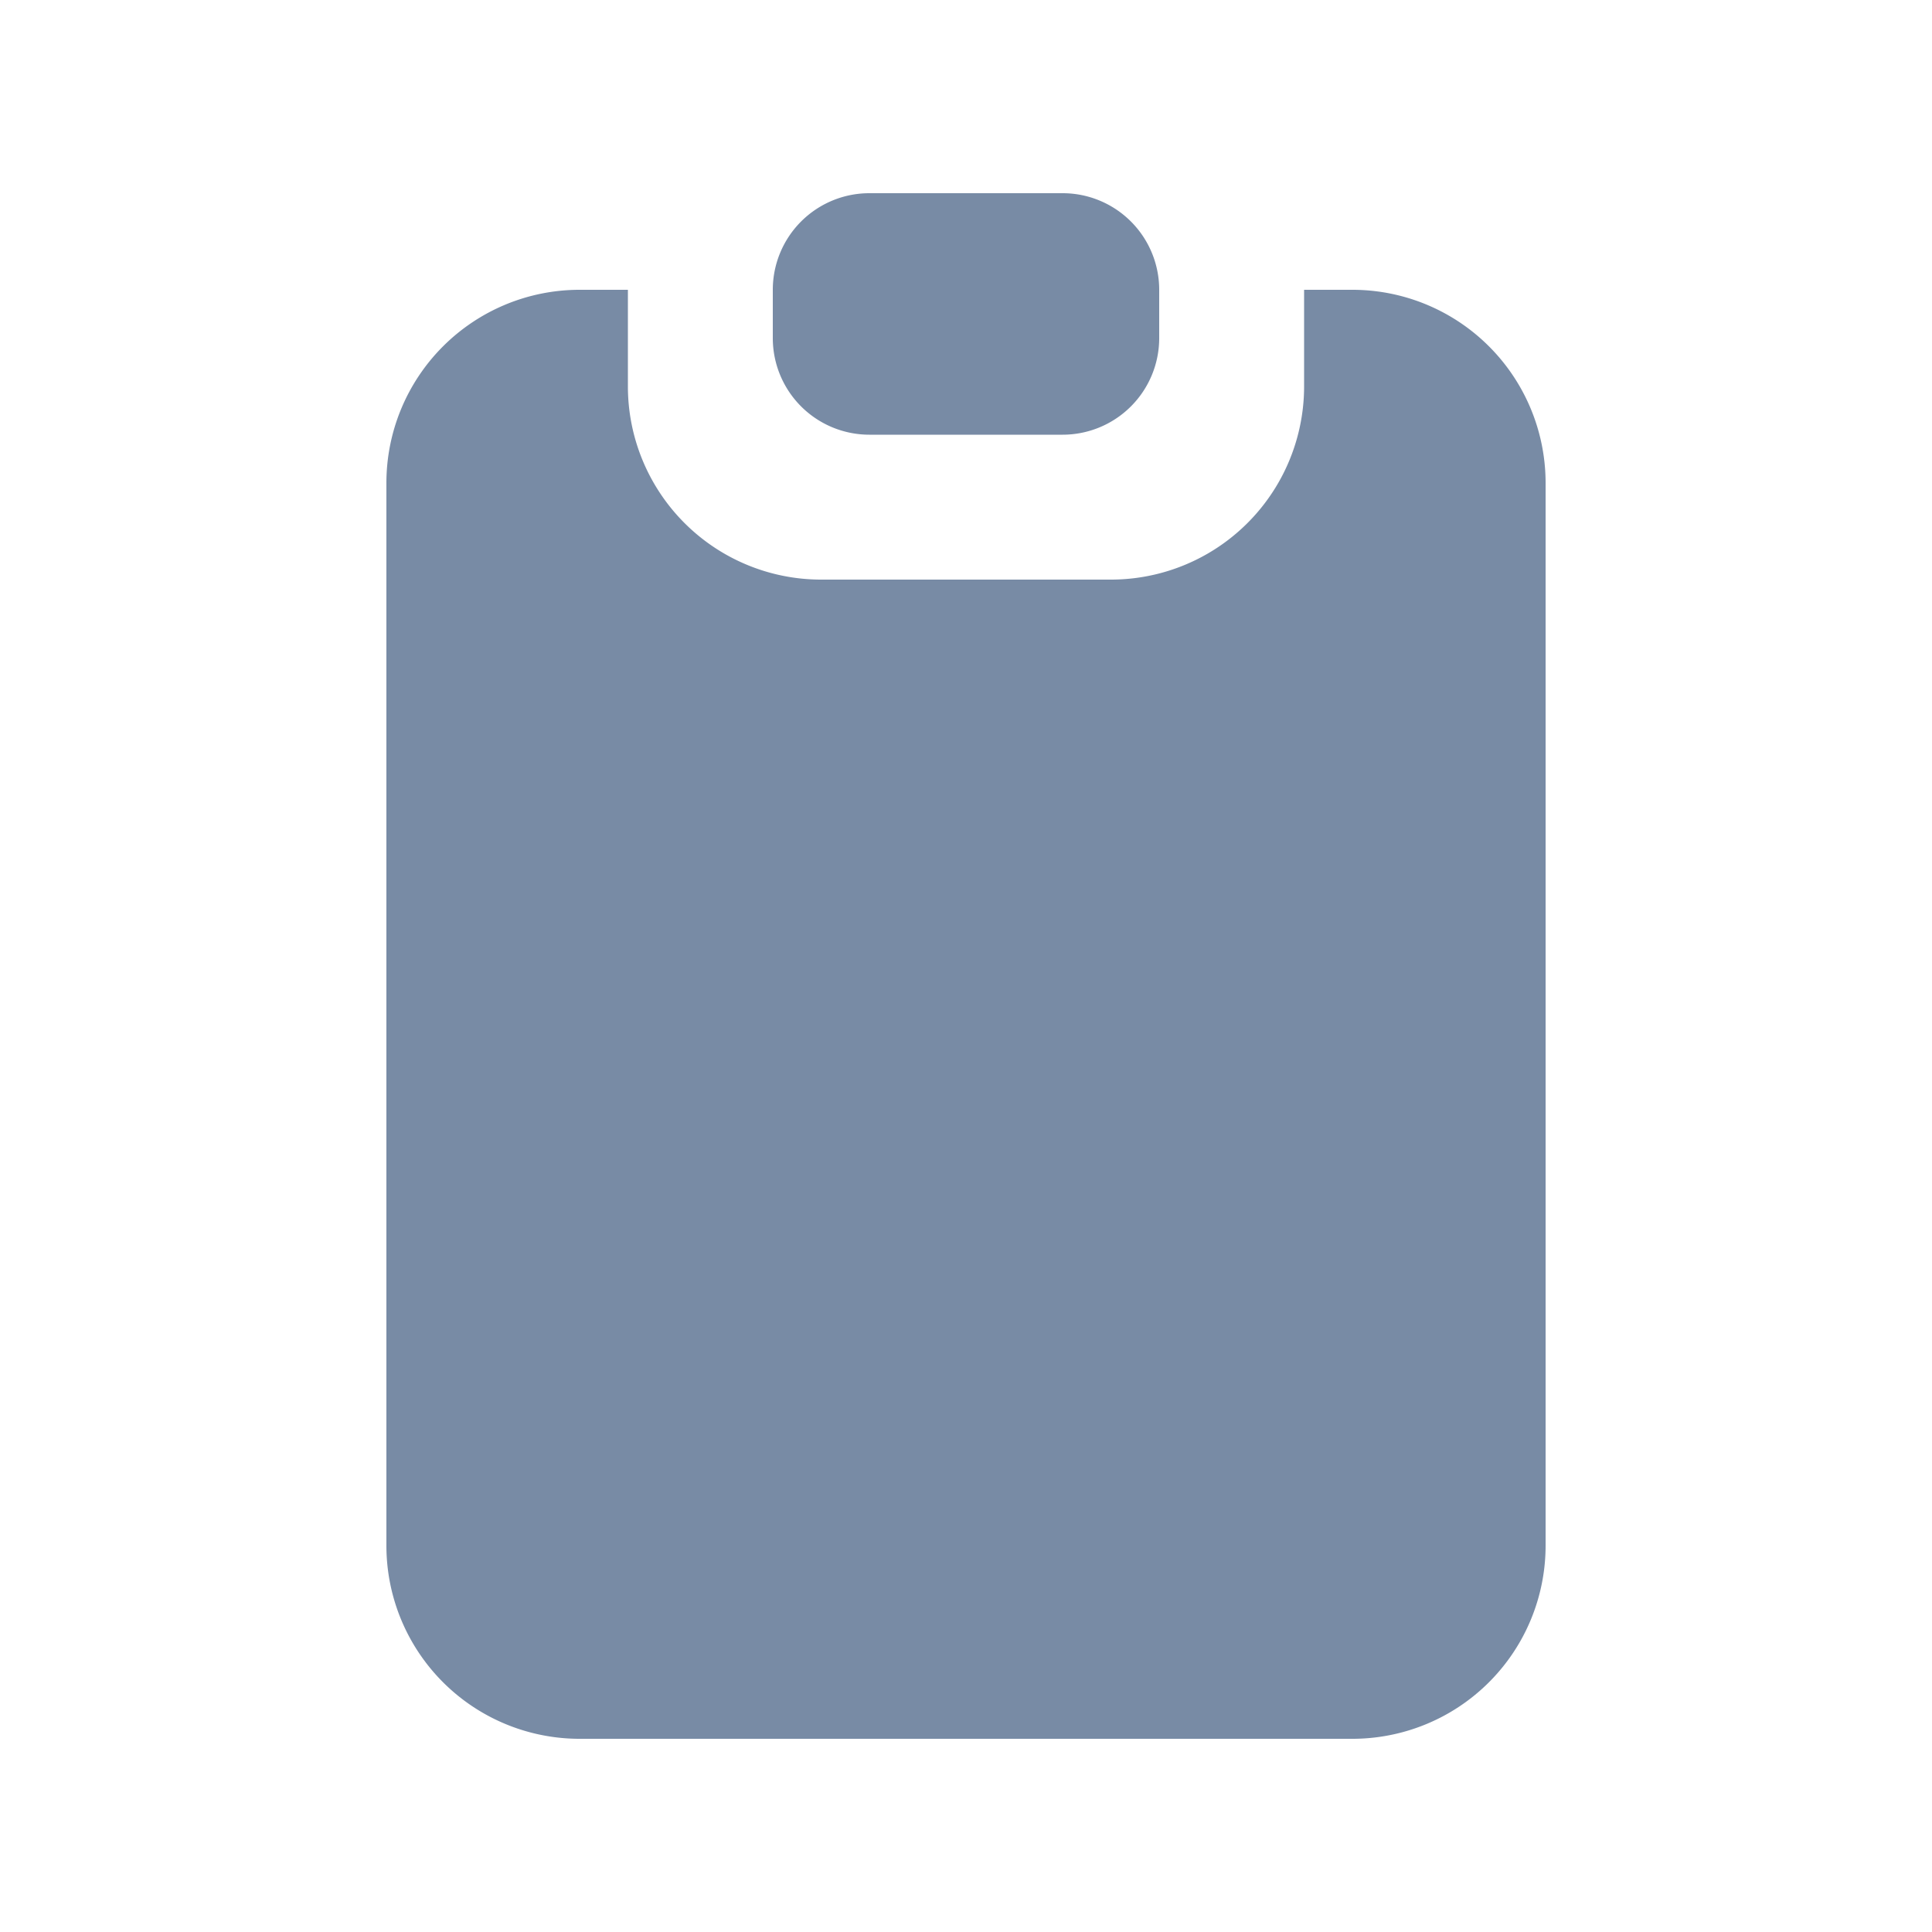 <svg xmlns="http://www.w3.org/2000/svg" width="20" height="20" fill="none"><path fill="#788BA5" d="M9 2a1 1 0 0 0-1 1v.5a1 1 0 0 0 1 1h2a1 1 0 0 0 1-1V3a1 1 0 0 0-1-1z"/><path fill="#788BA5" d="M6.5 3H6a2 2 0 0 0-2 2v11a2 2 0 0 0 2 2h8a2 2 0 0 0 2-2V5a2 2 0 0 0-2-2h-.5v1a2 2 0 0 1-2 2h-3a2 2 0 0 1-2-2z"/></svg>